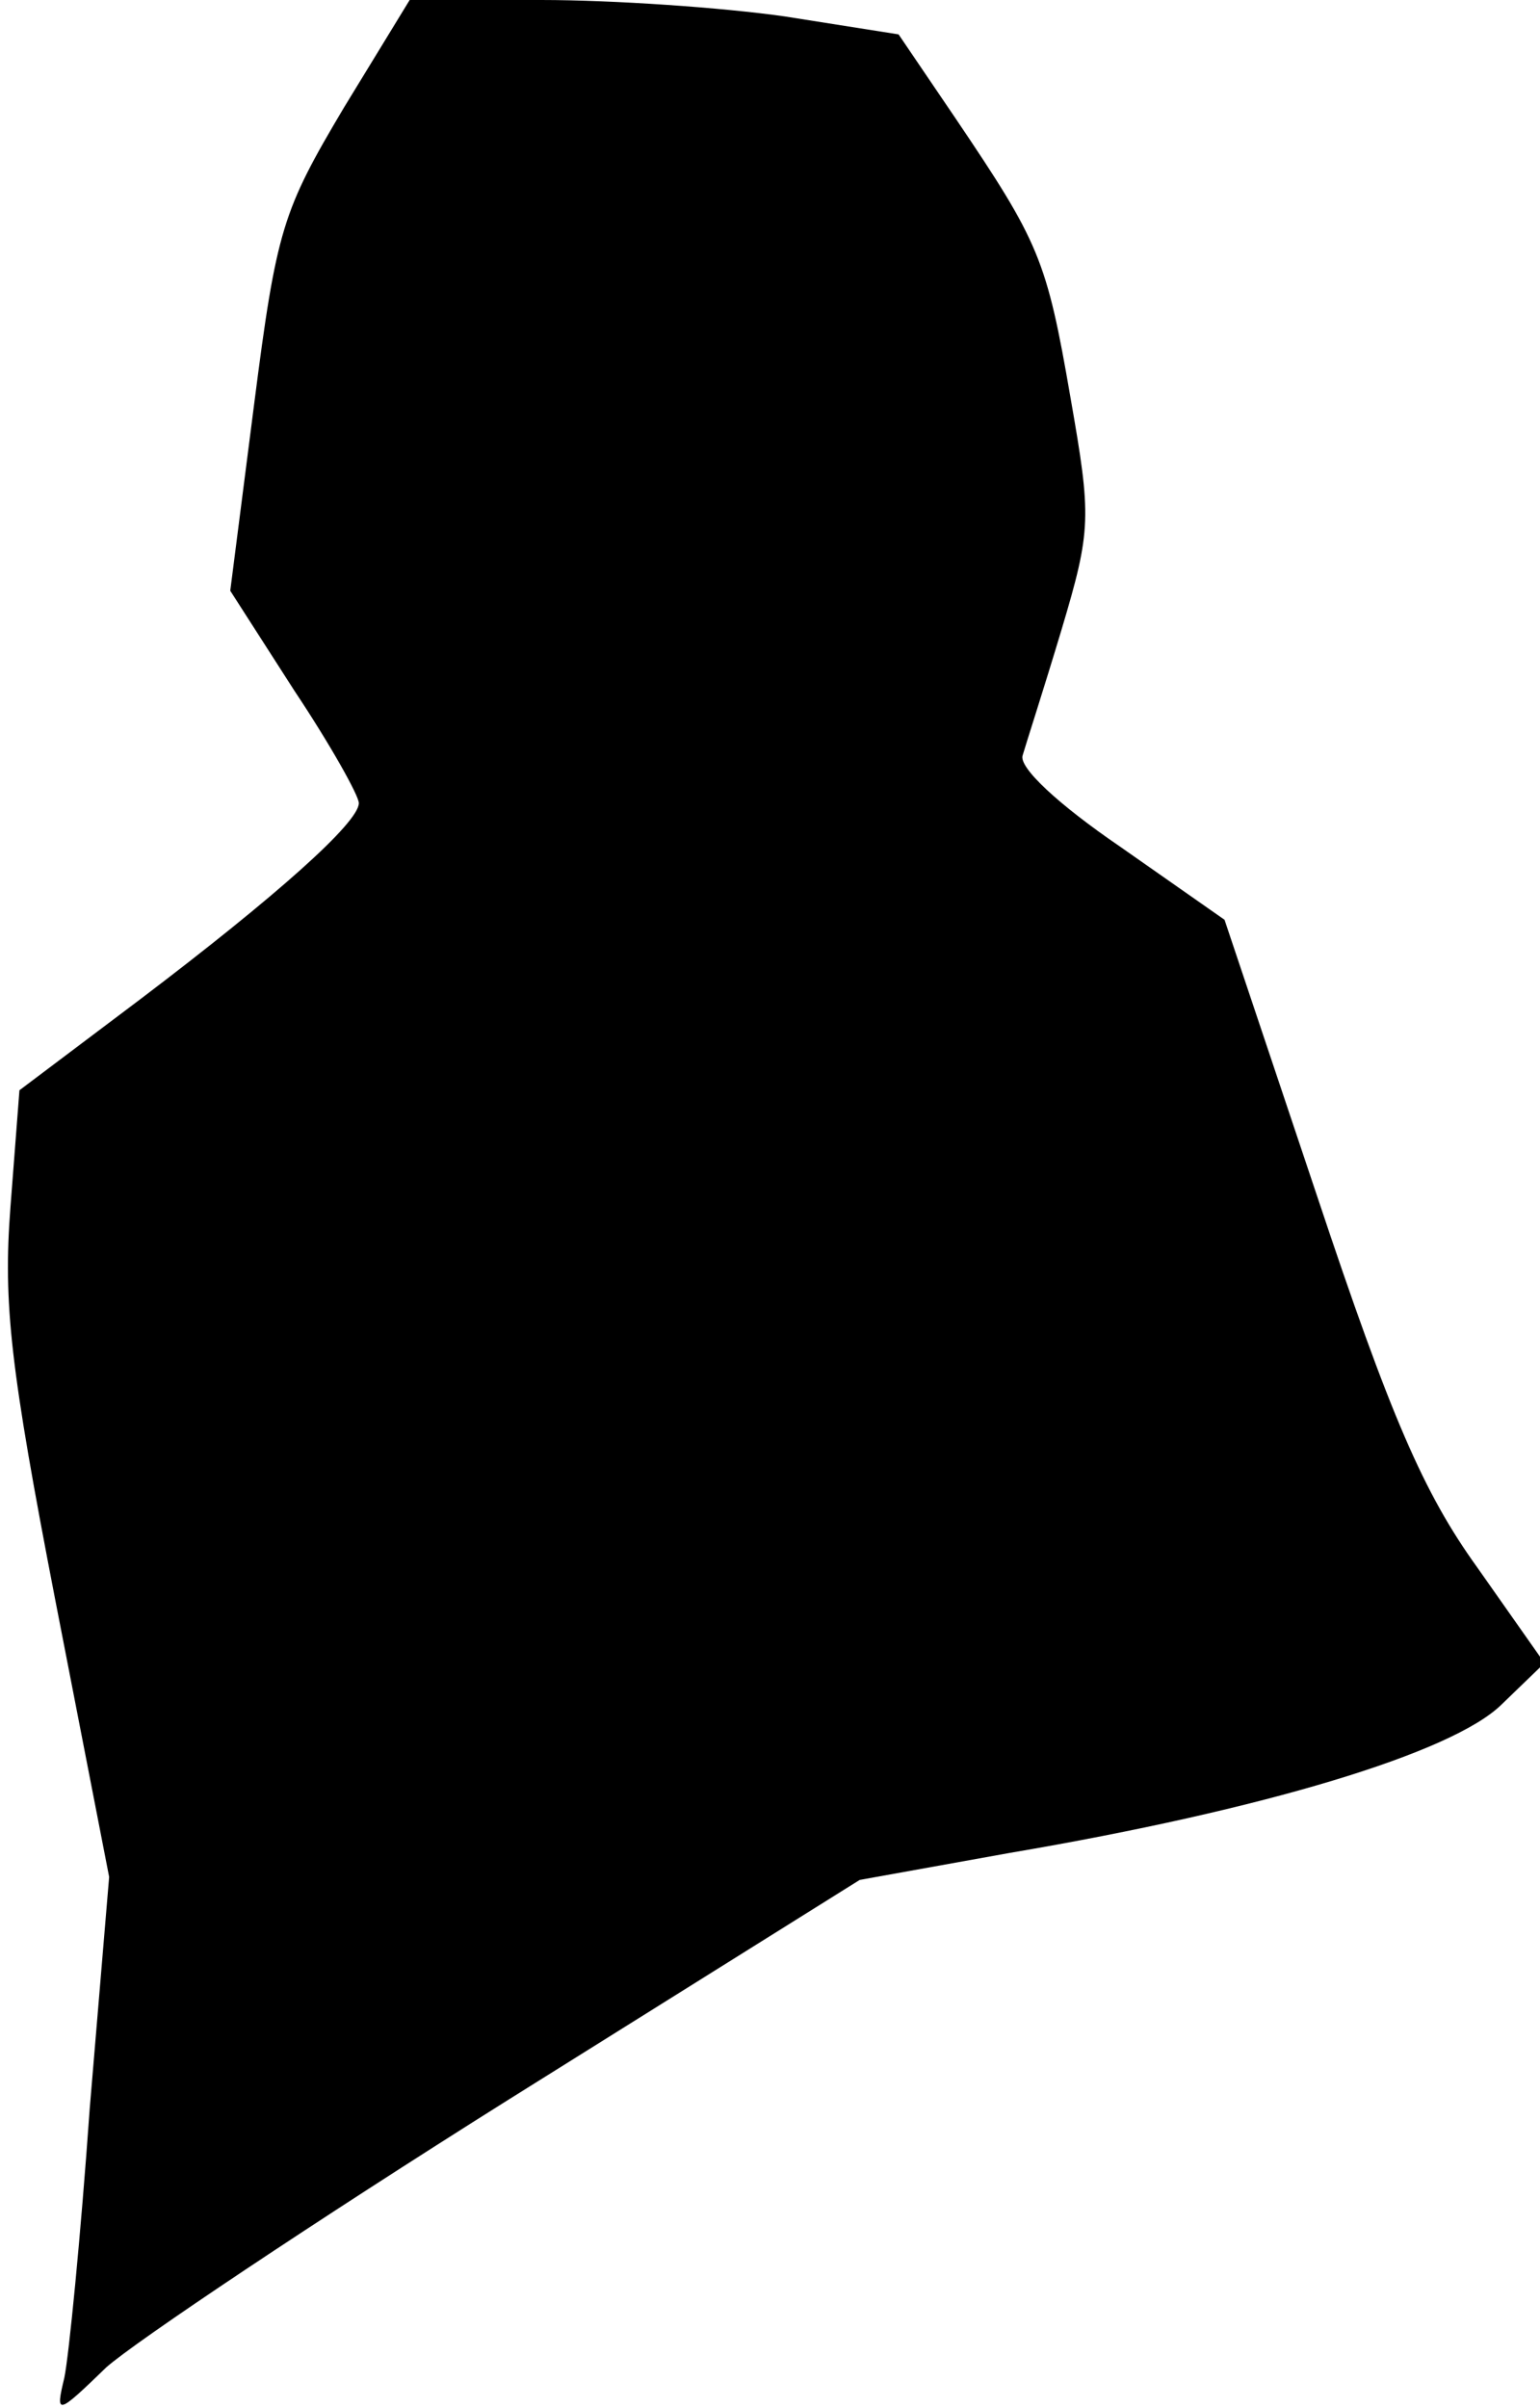 <?xml version="1.0" standalone="no"?>
<!DOCTYPE svg PUBLIC "-//W3C//DTD SVG 20010904//EN"
 "http://www.w3.org/TR/2001/REC-SVG-20010904/DTD/svg10.dtd">
<svg version="1.0" xmlns="http://www.w3.org/2000/svg"
 width="103pt" height="161pt" viewBox="0 0 103 161"
 preserveAspectRatio="xMidYMid meet">
<g transform="translate(0,161) scale(0.1,-0.1)"
fill="#000000" stroke="none">
<path fill="#000000" stroke="none" d="M230 1538 c-41 -69 -45 -81 -60 -198
l-16 -125 43 -67 c24 -36 43 -70 43 -75 0 -13 -55 -62 -146 -131 l-81 -61 -6
-78 c-5 -65 0 -108 30 -263 l36 -185 -13 -155 c-6 -85 -14 -166 -17 -180 -6
-25 -5 -25 28 7 19 17 140 98 269 179 l235 147 100 18 c171 29 296 67 329 99
l29 28 -45 64 c-36 50 -58 101 -107 248 l-62 185 -70 49 c-41 28 -68 53 -65
61 2 7 14 44 26 84 20 67 20 75 6 155 -16 93 -21 104 -77 187 l-38 56 -76 12
c-42 6 -115 11 -163 11 l-88 0 -44 -72z"/>
</g>
</svg>
